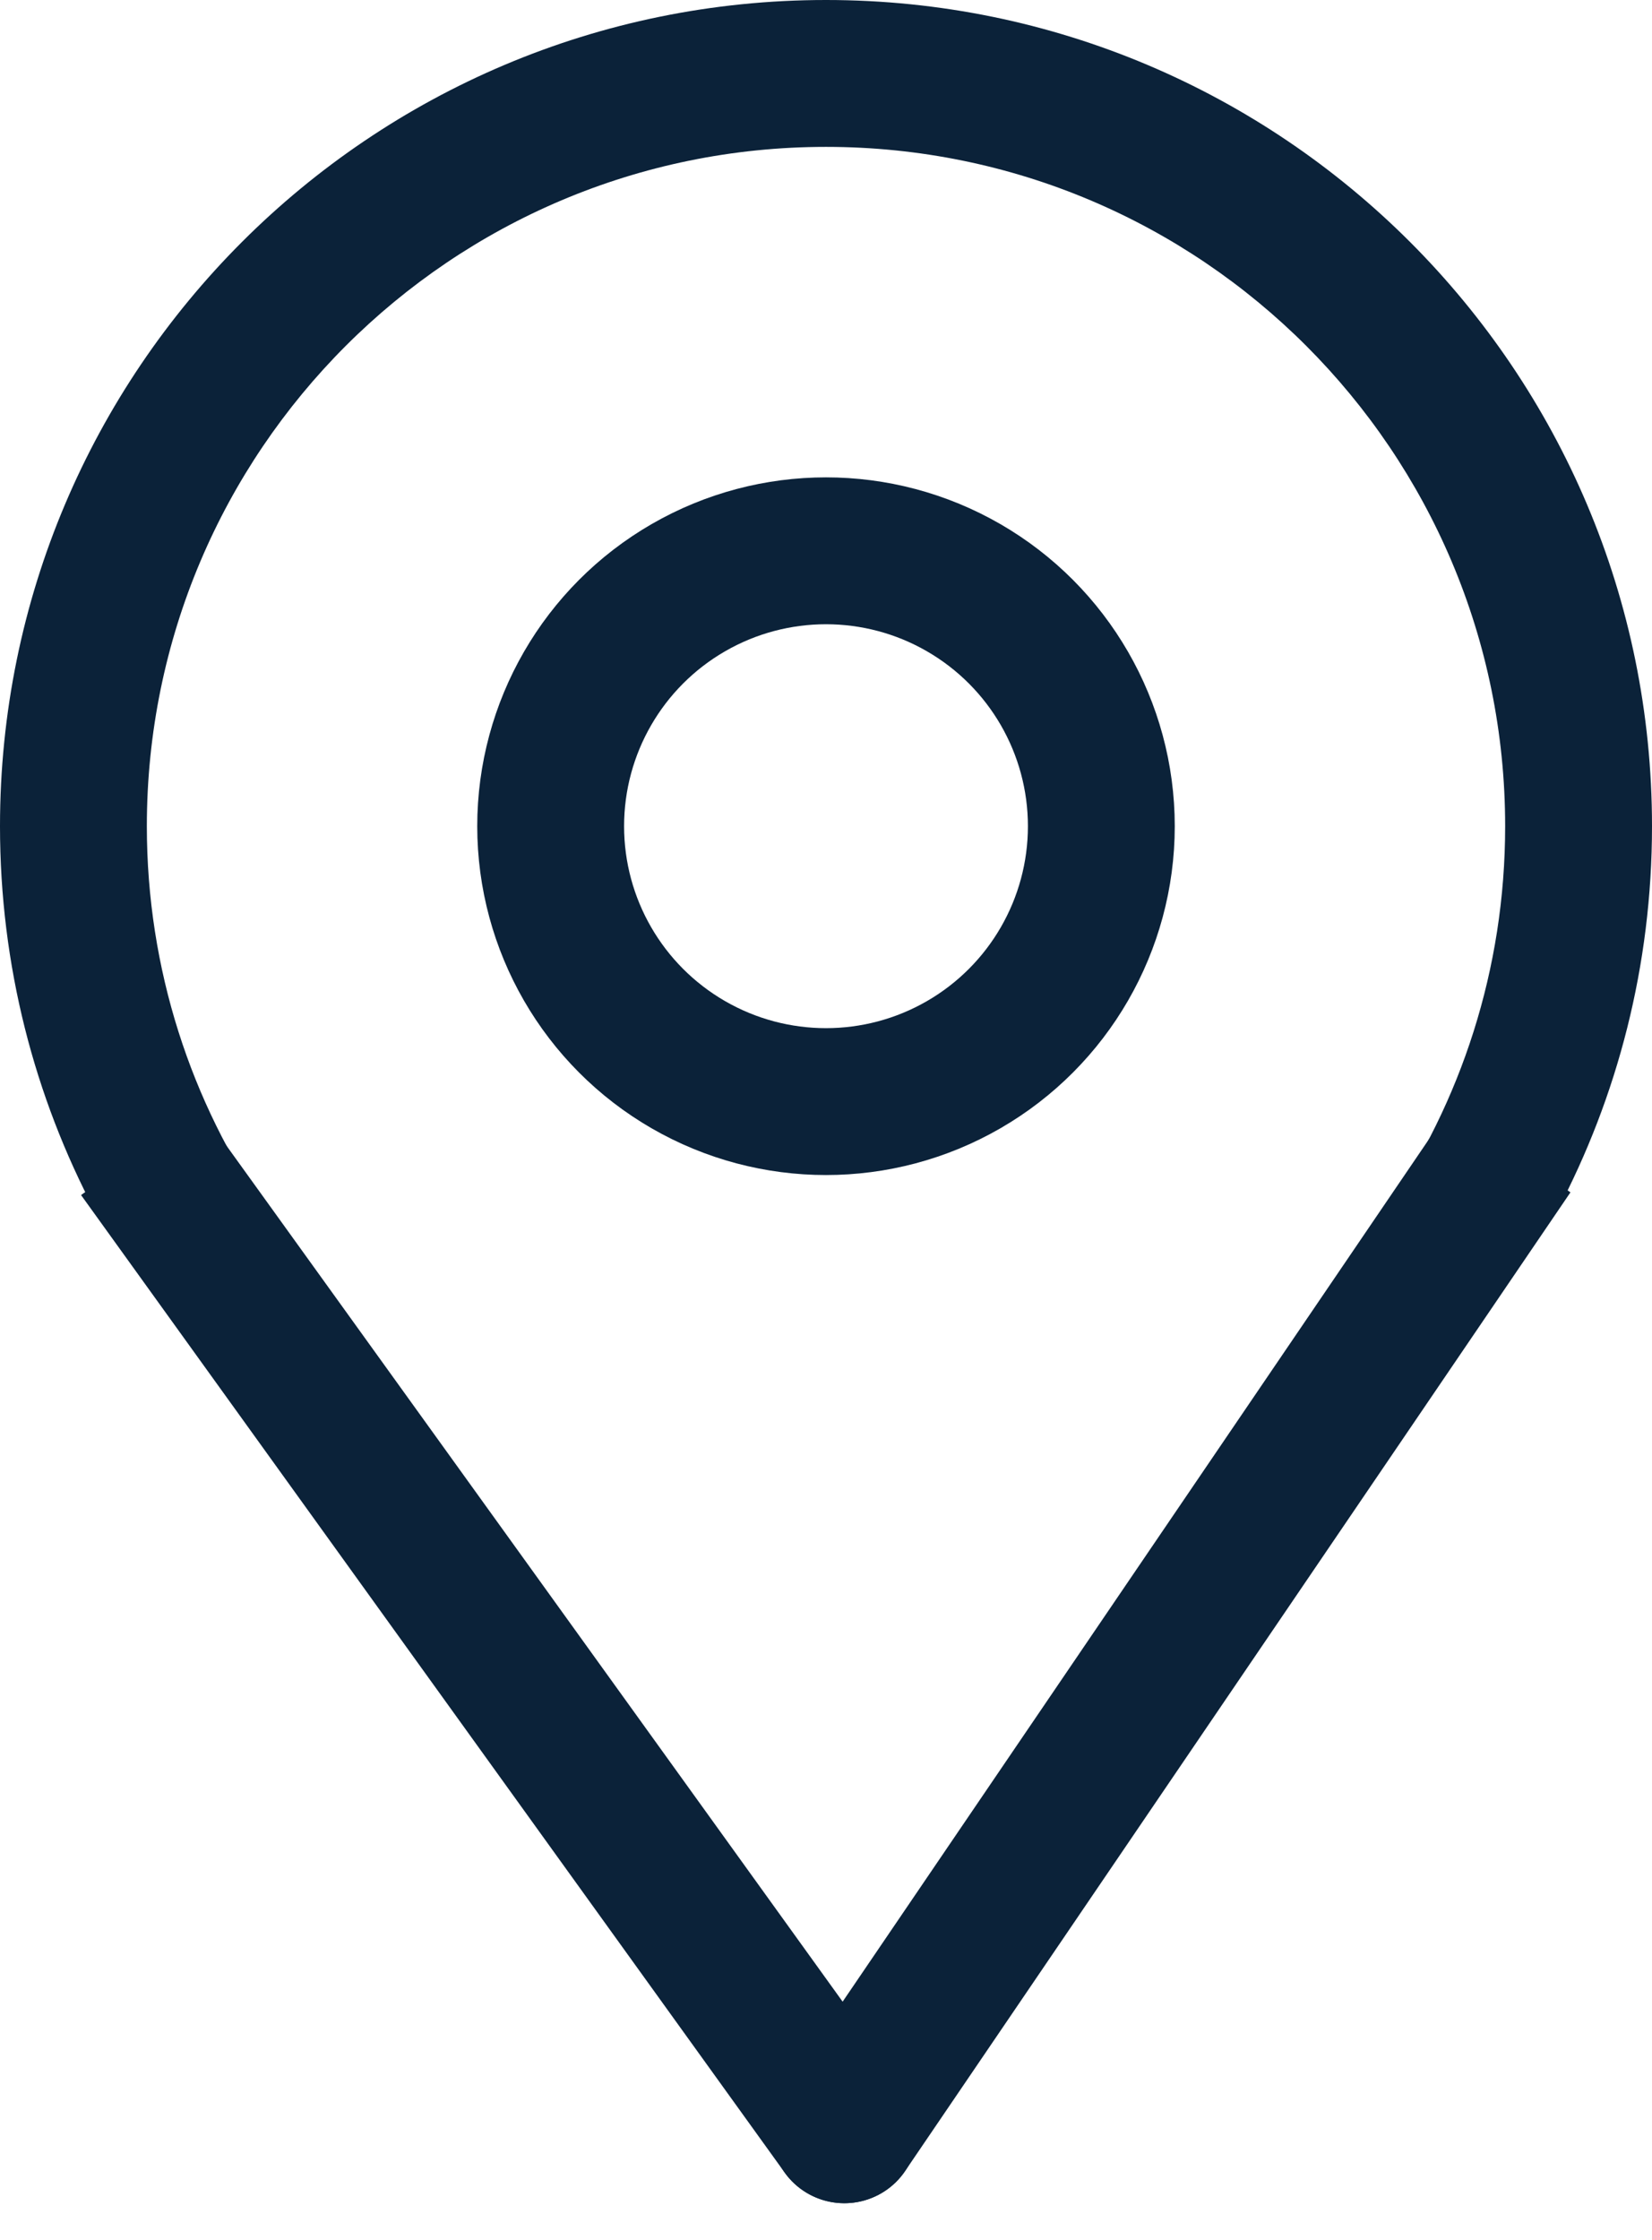 <svg width="45" height="61" viewBox="0 0 45 61" fill="none" xmlns="http://www.w3.org/2000/svg">
<circle cx="22.5" cy="22.5" r="7.5" stroke="#0B2239" stroke-width="4"/>
<path fill-rule="evenodd" clip-rule="evenodd" d="M37.734 33C39.794 30.017 41 26.399 41 22.5C41 12.283 32.717 4 22.5 4C12.283 4 4 12.283 4 22.5C4 26.399 5.206 30.017 7.266 33H2.595C0.938 29.865 0 26.292 0 22.5C0 10.074 10.074 0 22.5 0C34.926 0 45 10.074 45 22.5C45 26.292 44.062 29.865 42.405 33H37.734Z" fill="#0B2239"/>
<path d="M6.623 31.831L5.454 30.208L2.208 32.545L3.377 34.169L6.623 31.831ZM21.377 59.169C22.022 60.065 23.272 60.269 24.169 59.623C25.065 58.978 25.268 57.728 24.623 56.831L21.377 59.169ZM3.377 34.169L21.377 59.169L24.623 56.831L6.623 31.831L3.377 34.169Z" fill="#0B2239"/>
<path d="M21.346 56.875C20.725 57.789 20.962 59.033 21.875 59.654C22.789 60.275 24.033 60.038 24.654 59.125L21.346 56.875ZM41.654 34.125L42.779 32.471L39.471 30.221L38.346 31.875L41.654 34.125ZM24.654 59.125L41.654 34.125L38.346 31.875L21.346 56.875L24.654 59.125Z" fill="#0B2239"/>
</svg>
